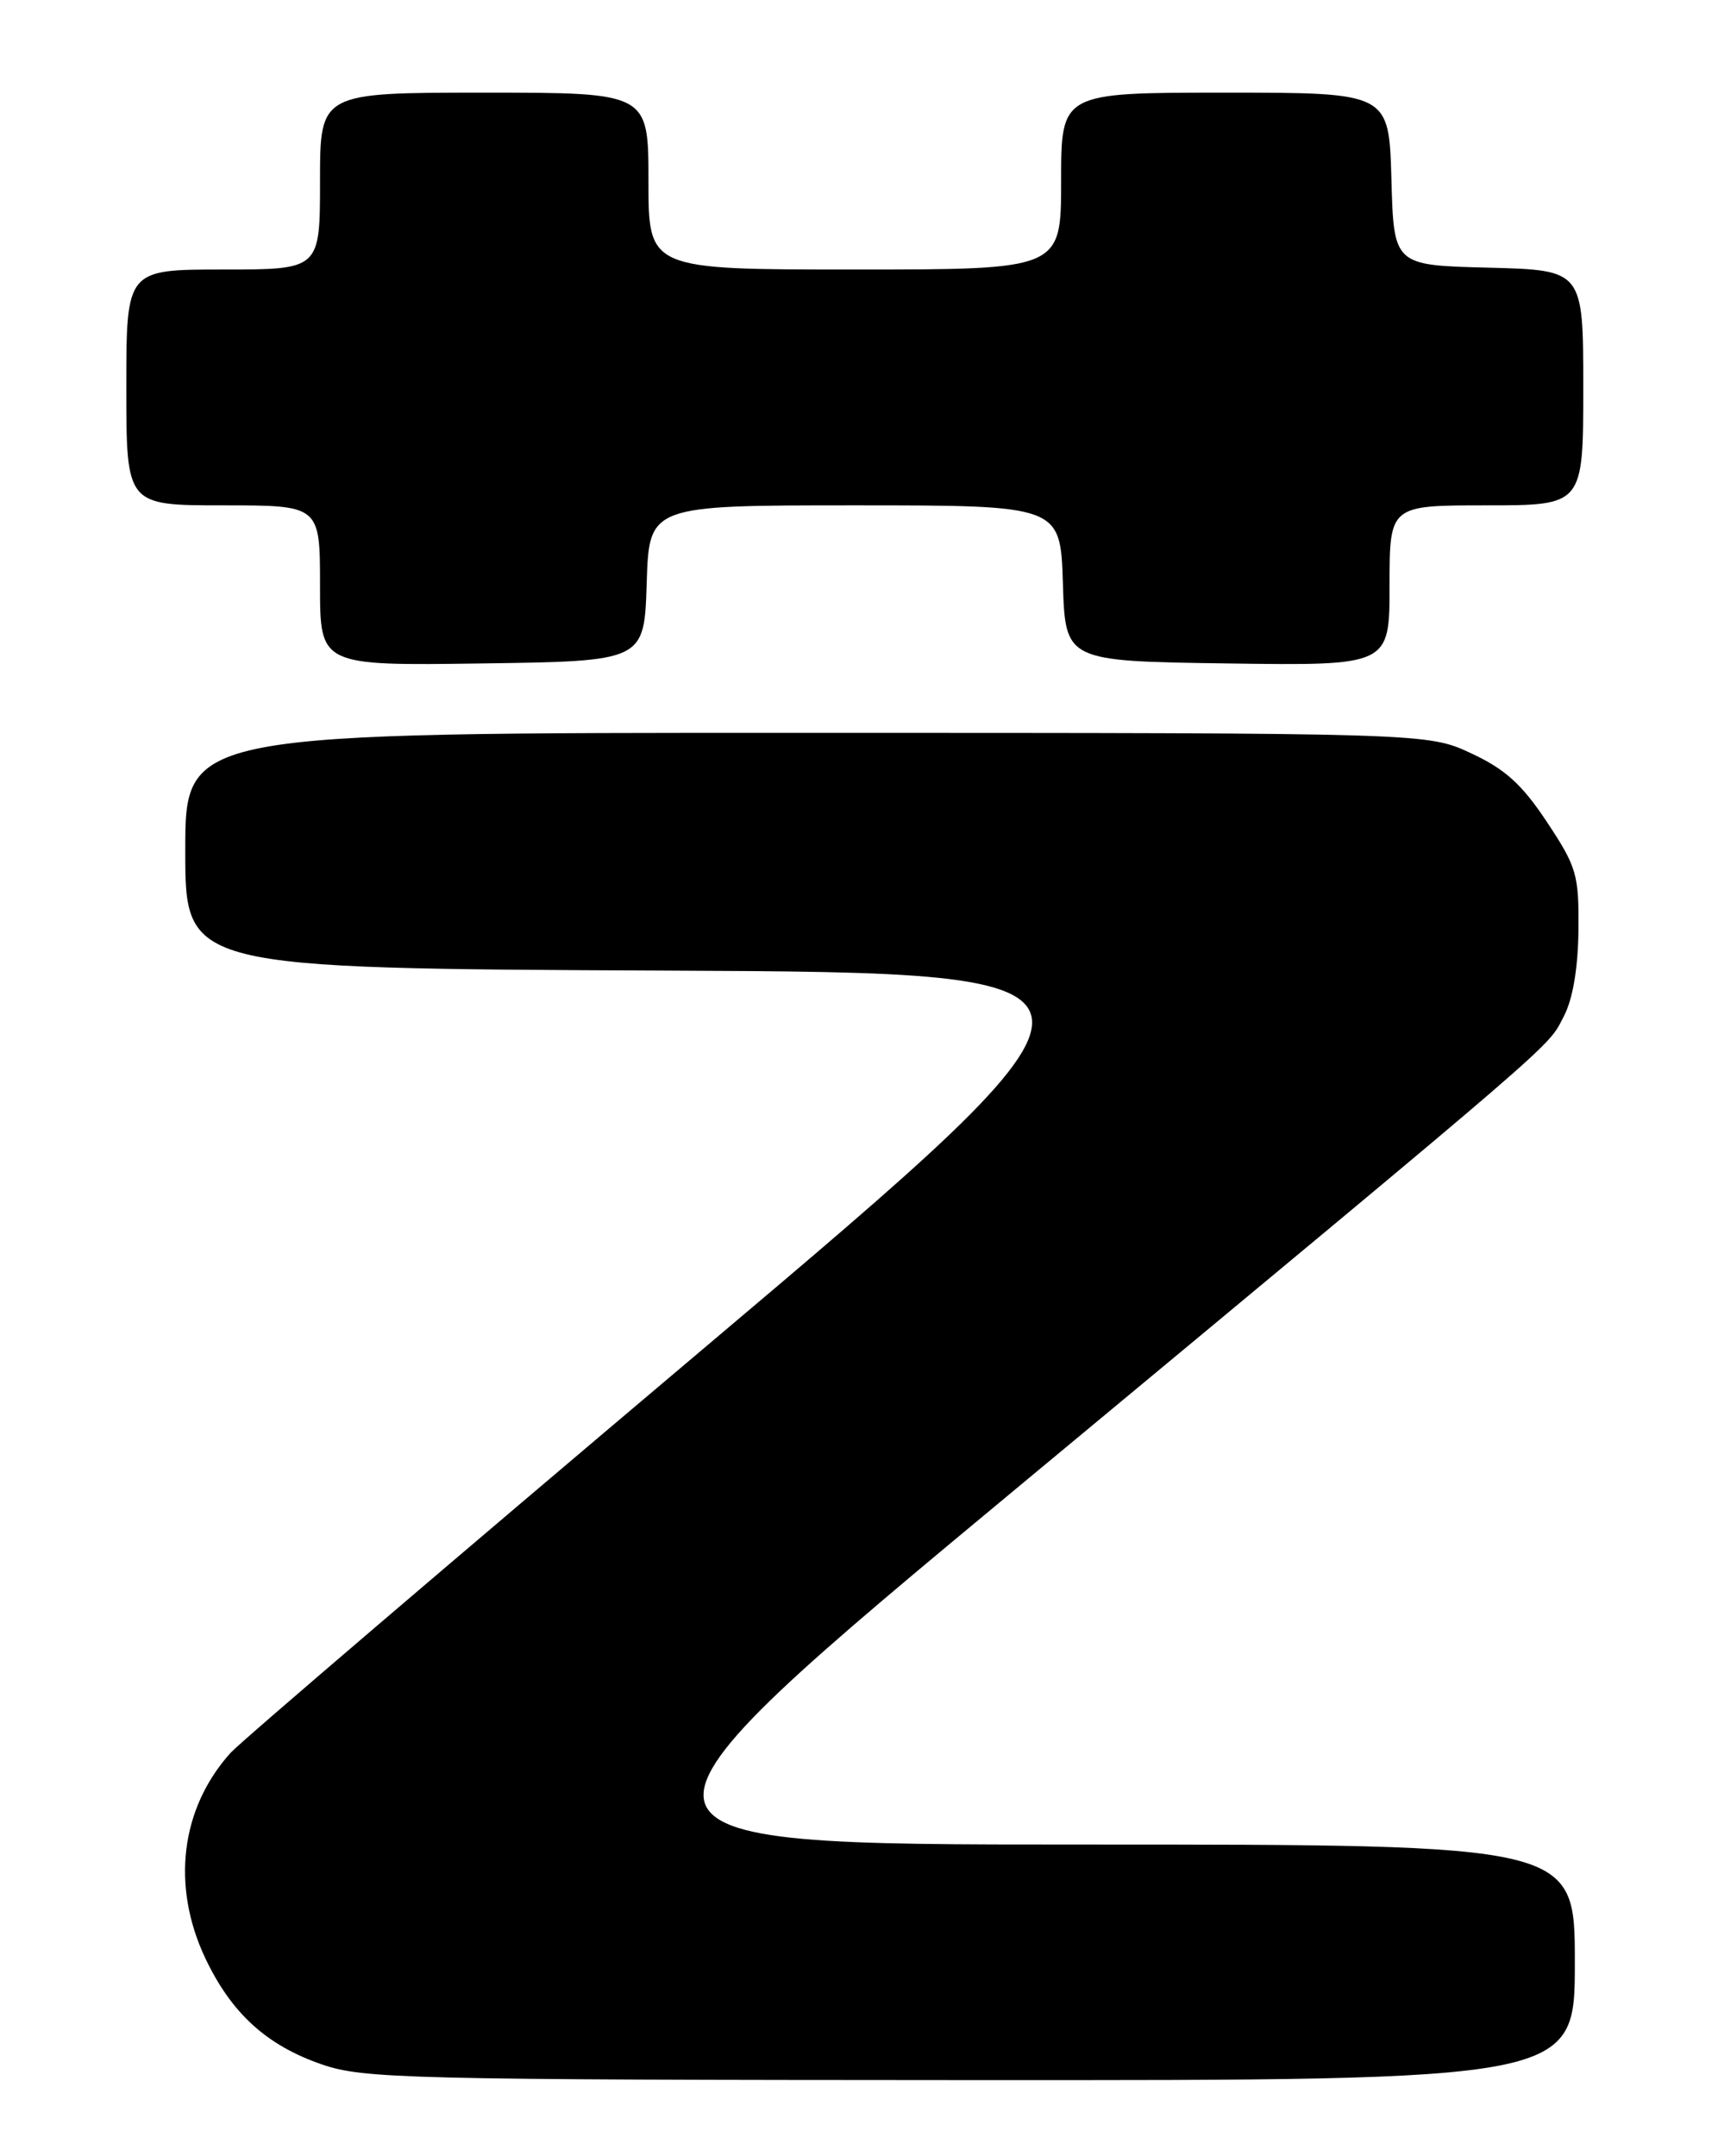 <?xml version="1.0" encoding="UTF-8" standalone="no"?>
<!DOCTYPE svg PUBLIC "-//W3C//DTD SVG 1.1//EN" "http://www.w3.org/Graphics/SVG/1.1/DTD/svg11.dtd" >
<svg xmlns="http://www.w3.org/2000/svg" xmlns:xlink="http://www.w3.org/1999/xlink" version="1.1" viewBox="0 0 204 256">
 <g >
 <path fill="currentColor"
d=" M 187.00 233.00 C 187.00 219.00 187.00 219.00 128.38 219.00 C 69.77 219.00 69.77 219.00 121.63 175.94 C 186.32 122.23 183.69 124.50 185.68 120.69 C 186.76 118.64 187.38 114.97 187.43 110.42 C 187.49 103.84 187.23 102.94 183.69 97.60 C 180.73 93.13 178.73 91.32 174.69 89.44 C 169.50 87.02 169.50 87.02 95.75 87.01 C 22.00 87.00 22.00 87.00 22.00 100.99 C 22.00 114.98 22.00 114.98 79.19 115.24 C 136.37 115.50 136.37 115.50 82.94 160.62 C 53.55 185.44 28.54 206.82 27.37 208.12 C 21.44 214.72 20.32 223.91 24.38 232.50 C 27.47 239.02 31.65 242.84 38.20 245.10 C 43.14 246.81 48.34 246.94 115.25 246.97 C 187.00 247.00 187.00 247.00 187.00 233.00 Z  M 76.79 69.25 C 77.08 60.00 77.08 60.00 101.50 60.00 C 125.92 60.00 125.92 60.00 126.21 69.25 C 126.50 78.50 126.50 78.50 145.75 78.77 C 165.00 79.04 165.00 79.04 165.00 69.52 C 165.00 60.00 165.00 60.00 176.50 60.00 C 188.00 60.00 188.00 60.00 188.00 46.03 C 188.00 32.07 188.00 32.07 176.75 31.78 C 165.50 31.50 165.50 31.50 165.22 21.25 C 164.93 11.00 164.93 11.00 145.47 11.00 C 126.00 11.00 126.00 11.00 126.00 21.50 C 126.00 32.00 126.00 32.00 101.50 32.00 C 77.00 32.00 77.00 32.00 77.00 21.50 C 77.00 11.00 77.00 11.00 57.50 11.00 C 38.00 11.00 38.00 11.00 38.00 21.50 C 38.00 32.00 38.00 32.00 26.50 32.00 C 15.00 32.00 15.00 32.00 15.00 46.00 C 15.00 60.00 15.00 60.00 26.50 60.00 C 38.00 60.00 38.00 60.00 38.00 69.52 C 38.00 79.04 38.00 79.04 57.25 78.77 C 76.50 78.50 76.50 78.50 76.79 69.25 Z "/>
</g>
</svg>